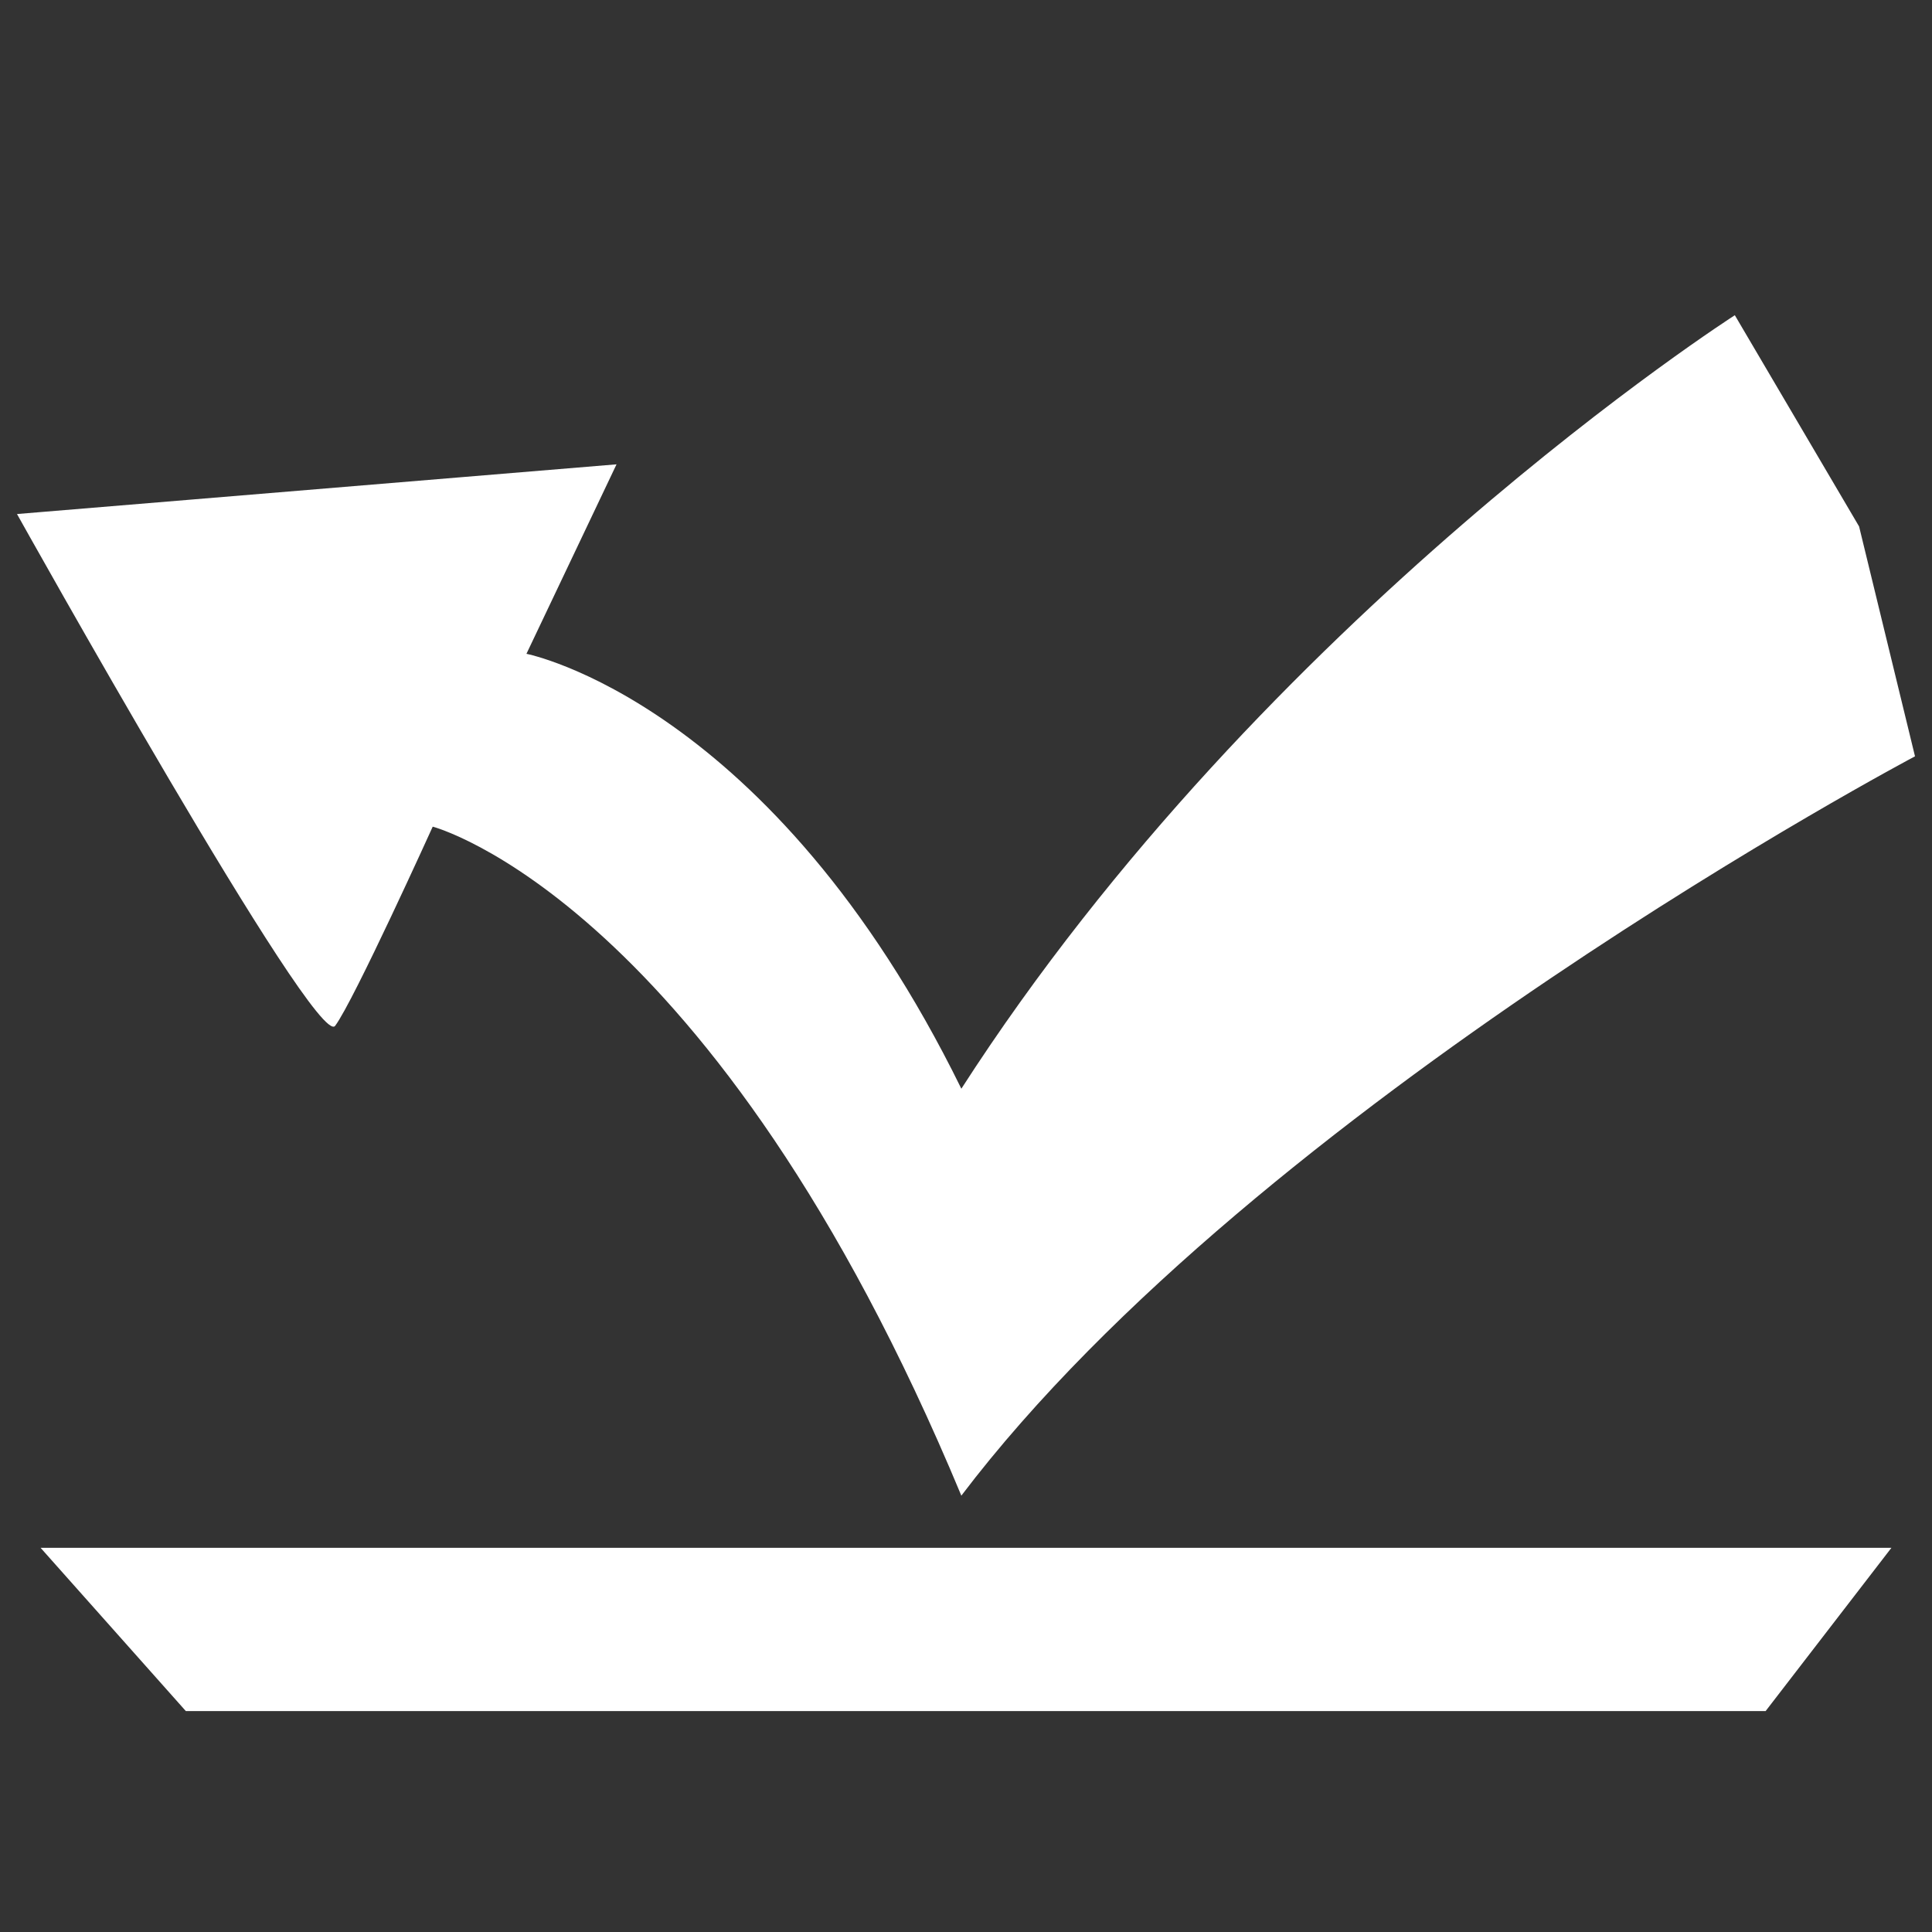 <?xml version="1.0" encoding="UTF-8" standalone="no"?>
<!-- Created with Inkscape (http://www.inkscape.org/) -->

<svg
   xmlns:dc="http://purl.org/dc/elements/1.1/"
   xmlns:cc="http://creativecommons.org/ns#"
   xmlns:rdf="http://www.w3.org/1999/02/22-rdf-syntax-ns#"
   xmlns:svg="http://www.w3.org/2000/svg"
   xmlns="http://www.w3.org/2000/svg"
   xmlns:sodipodi="http://sodipodi.sourceforge.net/DTD/sodipodi-0.dtd"
   xmlns:inkscape="http://www.inkscape.org/namespaces/inkscape"
   width="256"
   height="256"
   id="svg2985"
   version="1.1"
   inkscape:version="0.48.5 r10040"
   sodipodi:docname="icon_lz.svg"
   inkscape:export-filename="C:\Users\Anton\Desktop\Ares_LZ_icon.png"
   inkscape:export-xdpi="90"
   inkscape:export-ydpi="90">
  <rect width="100%" height="100%" fill="#333333" stroke="none"/>
  <defs
     id="defs2987">
    <inkscape:path-effect
       effect="envelope"
       id="path-effect4114"
       is_visible="true"
       yy="true"
       xx="true"
       bendpath1="m 16.314,3.993 31.372,0"
       bendpath2="m 47.686,3.993 0,56.013"
       bendpath3="m 16.314,60.007 31.372,0"
       bendpath4="m 16.314,3.993 0,56.013" />
    <inkscape:path-effect
       effect="gears"
       id="path-effect4112"
       is_visible="true"
       teeth="10"
       phi="5" />
    <inkscape:path-effect
       effect="ruler"
       id="path-effect4110"
       is_visible="true"
       unit="px"
       mark_distance="20"
       mark_length="14"
       minor_mark_length="7"
       major_mark_steps="5"
       shift="0"
       offset="0"
       mark_dir="left"
       border_marks="both" />
    <filter
       inkscape:label="Glow"
       inkscape:menu="Shadows and Glows"
       inkscape:menu-tooltip="Glow of object's own color at the edges"
       color-interpolation-filters="sRGB"
       id="filter4930">
      <feGaussianBlur
         stdDeviation="2"
         result="result91"
         id="feGaussianBlur4932" />
      <feComposite
         id="feComposite4934"
         in="SourceGraphic"
         in2="result91" />
    </filter>
  </defs>
  <sodipodi:namedview
     id="base"
     pagecolor="#499dff"
     bordercolor="#666666"
     borderopacity="1.0"
     inkscape:pageopacity="0"
     inkscape:pageshadow="2"
     inkscape:zoom="1.9445437"
     inkscape:cx="77.438911"
     inkscape:cy="121.80832"
     inkscape:current-layer="layer2"
     showgrid="false"
     inkscape:document-units="px"
     inkscape:grid-bbox="true"
     inkscape:window-width="1296"
     inkscape:window-height="832"
     inkscape:window-x="327"
     inkscape:window-y="73"
     inkscape:window-maximized="0"
     showguides="true"
     inkscape:guide-bbox="true">
    <inkscape:grid
       type="xygrid"
       id="grid3007"
       empspacing="5"
       visible="true"
       enabled="true"
       snapvisiblegridlinesonly="true" />
  </sodipodi:namedview>
  <g
     inkscape:groupmode="layer"
     id="layer2"
     inkscape:label="Ink"
     style="display:inline"
     transform="translate(0,192)">
    <path
       sodipodi:nodetypes="cccccsccccc"
       inkscape:connector-curvature="0"
       id="path3000"
       d="m 229.874,-150.231 c 0,0 -62.108,39.757 -102.491,102.491 -25.154,-51.282 -57.626,-57.626 -57.626,-57.626 l 11.937,-25.108 -79.441,6.586 c 0,0 39.685,71.109 42.155,67.816 2.47,-3.293 12.93,-26.393 12.93,-26.393 0,0 37.206,9.727 70.045,88.646 39.425,-51.973 126.365,-97.964 126.365,-97.964 l -7.409,-30.459 z"
       style="fill:#ffffff;fill-opacity:1;stroke:none" />
    <path
       style="fill:#ffffff;fill-opacity:1;stroke:none"
       d="m 5.376,13.091 19.249,21.636 209.329,0 16.671,-21.636 z"
       id="path3792"
       inkscape:connector-curvature="0"
       sodipodi:nodetypes="ccccc" />
  </g>
</svg>
